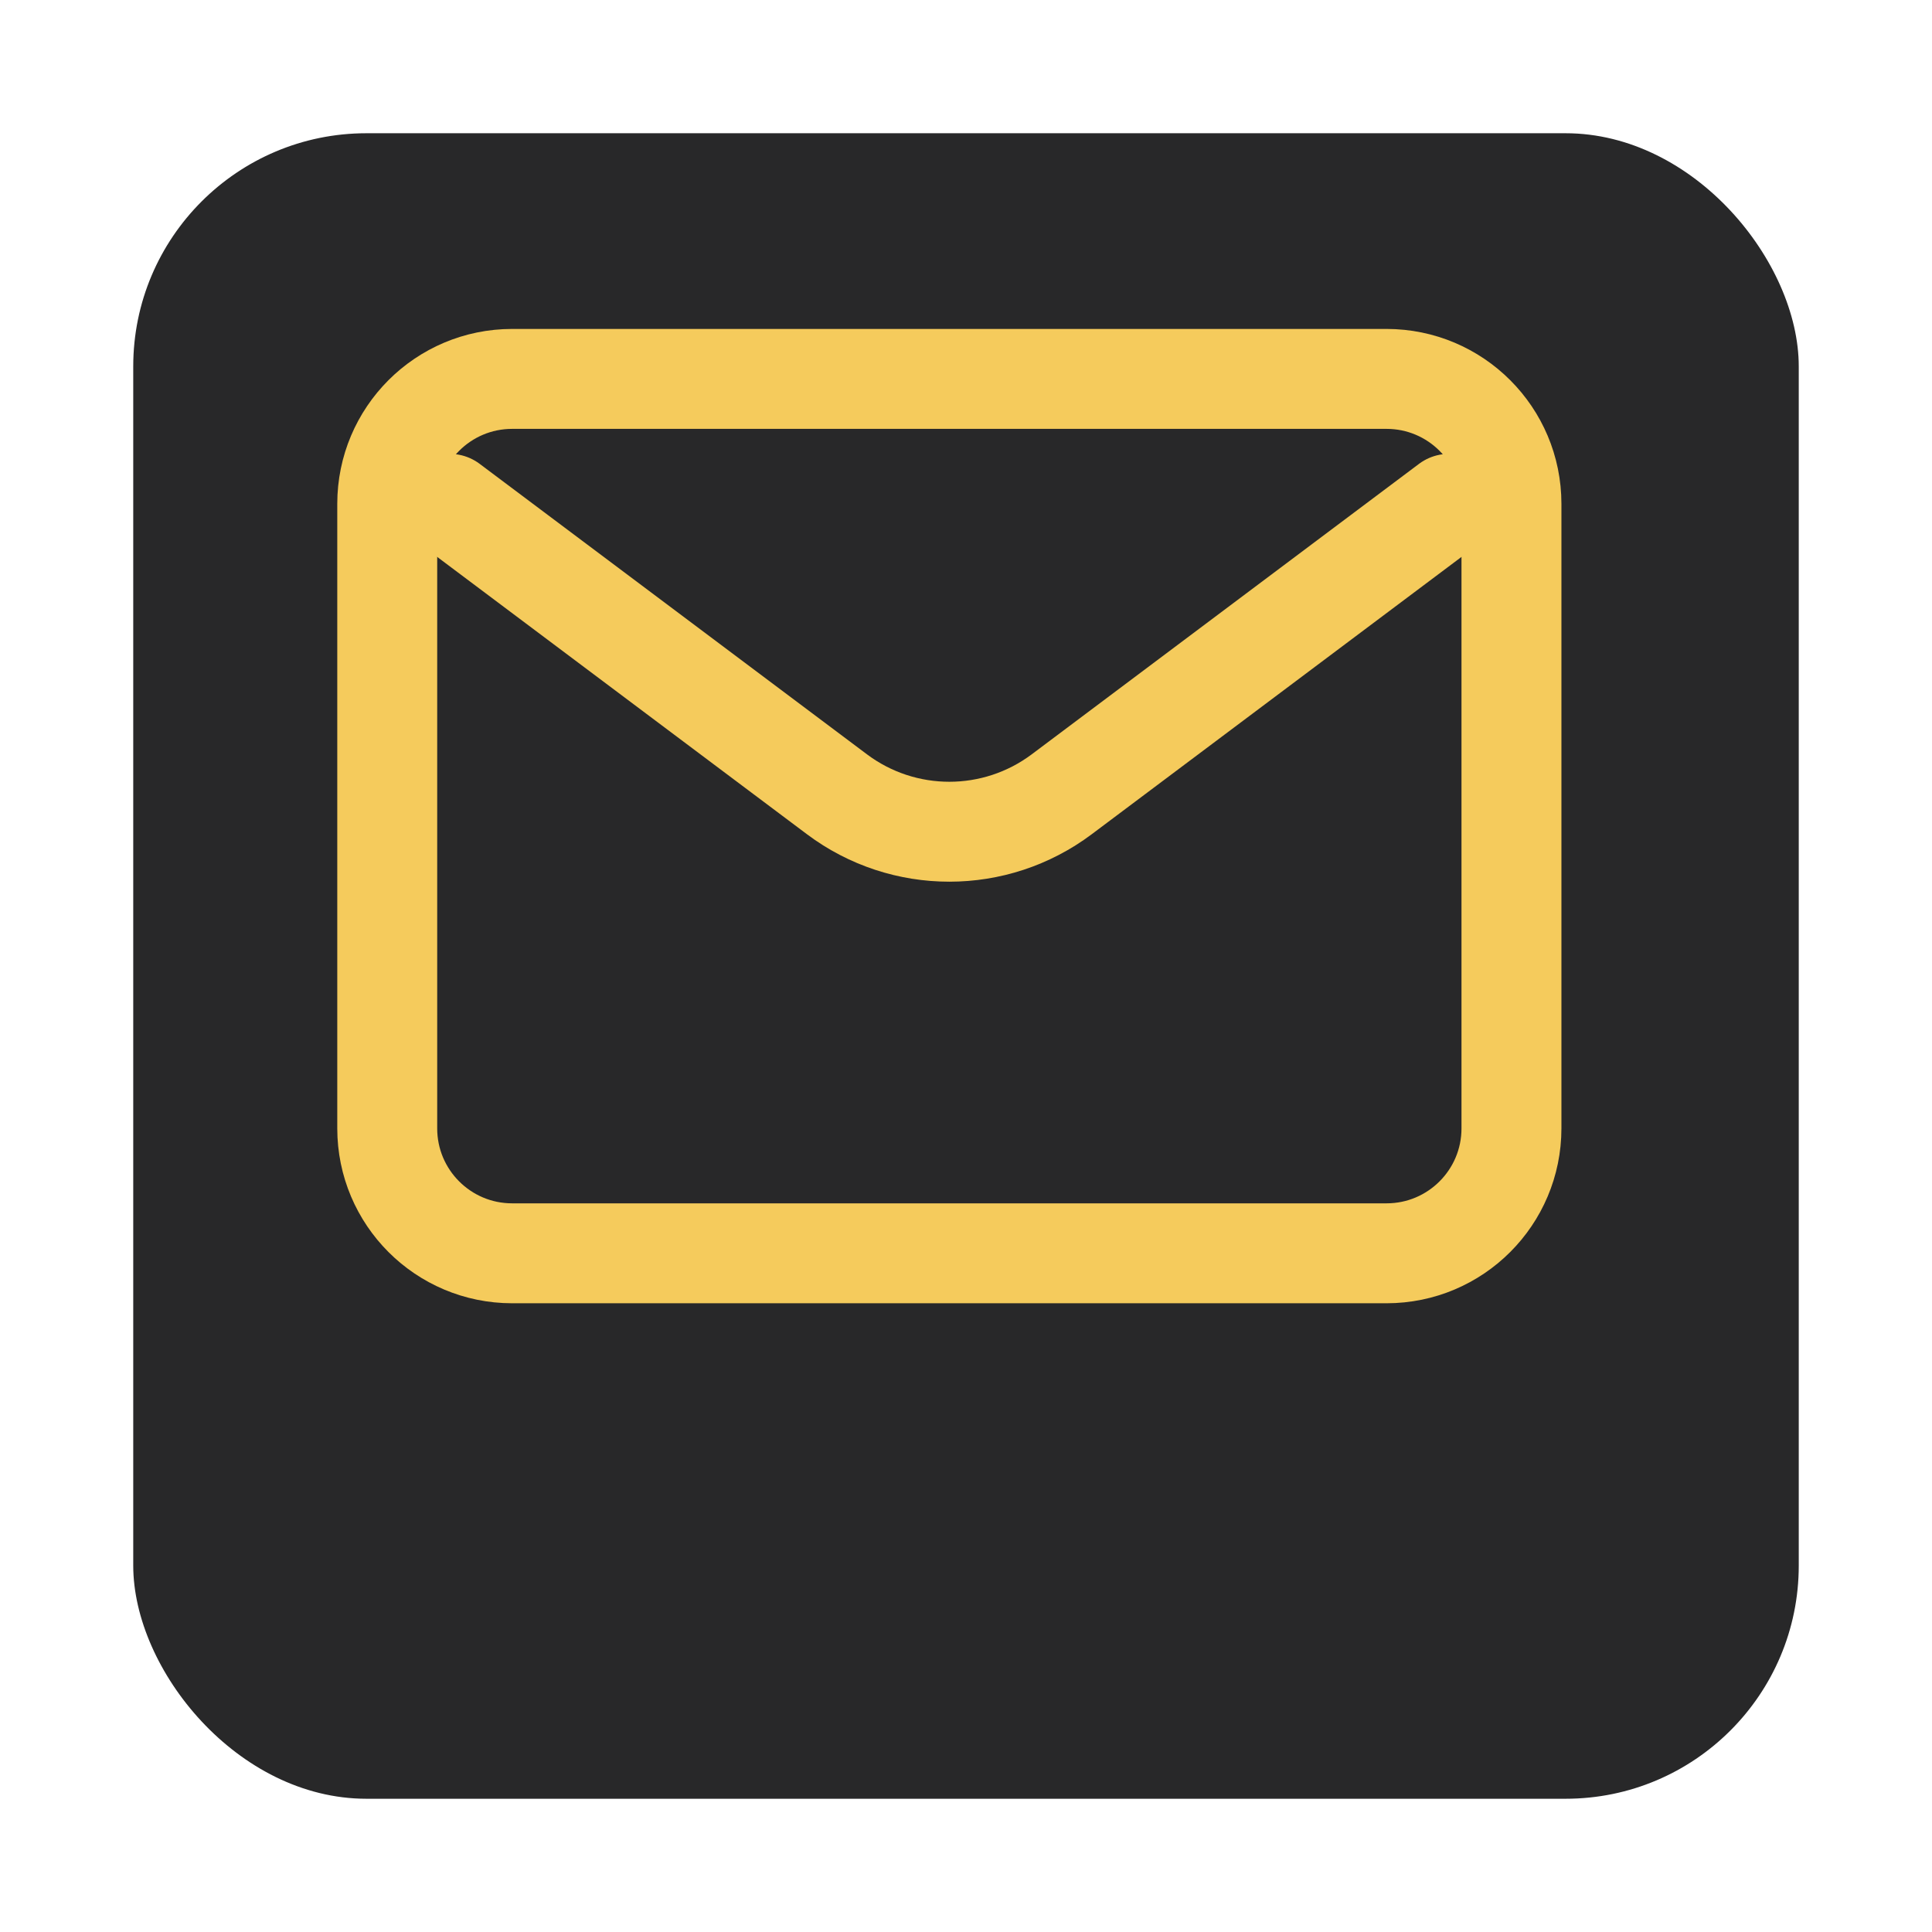 <svg width="58" height="58" viewBox="0 0 58 58" fill="none" xmlns="http://www.w3.org/2000/svg">
<g filter="url(#filter0_d_26_436)">
<rect x="4" width="50" height="50" rx="7" fill="#282829"/>
</g>
<path d="M13.5 15.125L25.125 23.844C27.125 25.344 29.875 25.344 31.875 23.844L43.5 15.125" stroke="#F5CB5C" stroke-width="3" stroke-linecap="round" stroke-linejoin="round"/>
<path d="M41.625 11.375H15.375C13.304 11.375 11.625 13.054 11.625 15.125V33.875C11.625 35.946 13.304 37.625 15.375 37.625H41.625C43.696 37.625 45.375 35.946 45.375 33.875V15.125C45.375 13.054 43.696 11.375 41.625 11.375Z" stroke="#F5CB5C" stroke-width="3" stroke-linecap="round"/>
<defs>
<filter id="filter0_d_26_436" x="0" y="0" width="58" height="58" filterUnits="userSpaceOnUse" color-interpolation-filters="sRGB">
<feFlood flood-opacity="0" result="BackgroundImageFix"/>
<feColorMatrix in="SourceAlpha" type="matrix" values="0 0 0 0 0 0 0 0 0 0 0 0 0 0 0 0 0 0 127 0" result="hardAlpha"/>
<feOffset dy="4"/>
<feGaussianBlur stdDeviation="2"/>
<feComposite in2="hardAlpha" operator="out"/>
<feColorMatrix type="matrix" values="0 0 0 0 0 0 0 0 0 0 0 0 0 0 0 0 0 0 0.25 0"/>
<feBlend mode="normal" in2="BackgroundImageFix" result="effect1_dropShadow_26_436"/>
<feBlend mode="normal" in="SourceGraphic" in2="effect1_dropShadow_26_436" result="shape"/>
</filter>
</defs>
</svg>
